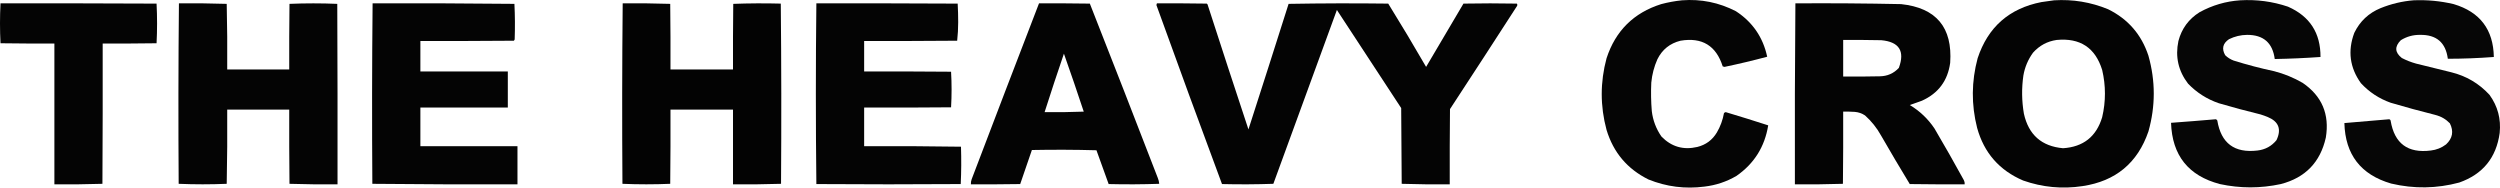 <svg xmlns="http://www.w3.org/2000/svg" xmlns:xlink="http://www.w3.org/1999/xlink" version="1.1" style="shape-rendering:geometricPrecision; text-rendering:geometricPrecision; image-rendering:optimizeQuality; fill-rule:evenodd; clip-rule:evenodd" viewBox="41.5 2309.9 4918.13 369">
<g><path style="opacity:0.977" fill="#000000" d="M 3350.5,2310.5 C 3387.93,2307.68 3423.26,2314.85 3456.5,2332C 3489.28,2353.38 3509.78,2383.21 3518,2421.5C 3490.24,2428.94 3462.24,2435.61 3434,2441.5C 3432.83,2441.17 3431.67,2440.83 3430.5,2440.5C 3417.57,2399.69 3389.9,2382.86 3347.5,2390C 3326.67,2395.17 3311.5,2407.34 3302,2426.5C 3295.5,2441.16 3291.5,2456.49 3290,2472.5C 3289.13,2491.2 3289.46,2509.86 3291,2528.5C 3293.21,2546.81 3299.54,2563.48 3310,2578.5C 3329.52,2598.59 3353.02,2605.43 3380.5,2599C 3397.33,2594.83 3410.16,2585.33 3419,2570.5C 3425.9,2558.69 3430.57,2546.02 3433,2532.5C 3433.84,2531.38 3435.01,2530.71 3436.5,2530.5C 3464.45,2538.87 3492.28,2547.54 3520,2556.5C 3513.2,2598.61 3492.37,2631.78 3457.5,2656C 3438,2667.39 3417,2674.39 3394.5,2677C 3356.56,2681.94 3319.9,2677.27 3284.5,2663C 3242.96,2642.46 3215.46,2609.96 3202,2565.5C 3189.35,2518.5 3189.35,2471.5 3202,2424.5C 3219.59,2370.57 3255.43,2335.07 3309.5,2318C 3323.11,2314.4 3336.78,2311.9 3350.5,2310.5 Z"/></g>
<g><path style="opacity:0.981" fill="#000000" d="M 4082.5,2310.5 C 4119.23,2308.23 4154.56,2314.07 4188.5,2328C 4227.78,2347.29 4254.28,2377.79 4268,2419.5C 4281.99,2469.16 4281.99,2518.82 4268,2568.5C 4246.7,2630.46 4203.53,2666.29 4138.5,2676C 4098.55,2682.07 4059.55,2678.4 4021.5,2665C 3974.76,2645.05 3944.6,2610.55 3931,2561.5C 3919.4,2515.74 3919.74,2470.07 3932,2424.5C 3952.24,2363.26 3994.07,2326.43 4057.5,2314C 4065.97,2312.74 4074.3,2311.57 4082.5,2310.5 Z M 4087.5,2388.5 C 4133.56,2384.09 4163.4,2403.75 4177,2447.5C 4184.26,2478.49 4184.26,2509.49 4177,2540.5C 4165.56,2578.6 4139.89,2598.93 4100,2601.5C 4057.85,2597.7 4032.19,2575.03 4023,2533.5C 4018.73,2508.56 4018.4,2483.56 4022,2458.5C 4024.84,2441.98 4031.17,2426.98 4041,2413.5C 4053.53,2399.49 4069.03,2391.16 4087.5,2388.5 Z"/></g>
<g><path style="opacity:0.975" fill="#000000" d="M 4448.5,2310.5 C 4480.68,2308.61 4512.01,2312.77 4542.5,2323C 4585.45,2341.88 4606.79,2374.88 4606.5,2422C 4576.52,2424.13 4546.52,2425.47 4516.5,2426C 4512.33,2394.17 4494.17,2378.33 4462,2378.5C 4449.5,2378.66 4437.67,2381.5 4426.5,2387C 4414.29,2395.27 4411.79,2405.77 4419,2418.5C 4423.74,2423.12 4429.24,2426.62 4435.5,2429C 4461.83,2437.25 4488.5,2444.25 4515.5,2450C 4535.24,2455.13 4553.9,2462.8 4571.5,2473C 4609.37,2498.89 4624.54,2534.73 4617,2580.5C 4606.2,2628.97 4576.7,2659.47 4528.5,2672C 4488.51,2680.64 4448.51,2680.64 4408.5,2672C 4346.59,2655.68 4314.59,2615.51 4312.5,2551.5C 4341.87,2549.37 4371.2,2547.04 4400.5,2544.5C 4401.9,2544.87 4402.9,2545.7 4403.5,2547C 4410.91,2591.72 4437.25,2611.39 4482.5,2606C 4497.89,2604.22 4510.39,2597.39 4520,2585.5C 4530.09,2564.1 4524.26,2548.94 4502.5,2540C 4497.91,2538.14 4493.24,2536.47 4488.5,2535C 4461,2528.29 4433.66,2520.96 4406.5,2513C 4383.18,2505 4363.02,2492.16 4346,2474.5C 4326.8,2449.53 4320.47,2421.53 4327,2390.5C 4333.41,2366.16 4347.25,2347.33 4368.5,2334C 4393.51,2320.25 4420.18,2312.42 4448.5,2310.5 Z"/></g>
<g><path style="opacity:0.975" fill="#000000" d="M 4789.5,2310.5 C 4816.19,2309.36 4842.53,2311.86 4868.5,2318C 4920.22,2333.39 4946.55,2368.05 4947.5,2422C 4917.29,2424.29 4887.12,2425.46 4857,2425.5C 4852.84,2393.66 4834.68,2378 4802.5,2378.5C 4788.76,2378.29 4776.09,2381.79 4764.5,2389C 4752,2401.46 4752.66,2413.12 4766.5,2424C 4775.44,2428.65 4784.77,2432.31 4794.5,2435C 4817.54,2440.51 4840.54,2446.18 4863.5,2452C 4893.3,2459.31 4918.47,2474.14 4939,2496.5C 4955.17,2518.85 4961.84,2543.85 4959,2571.5C 4952.33,2620.17 4925.83,2652.67 4879.5,2669C 4835.03,2680.93 4790.36,2681.6 4745.5,2671C 4685.8,2653.65 4655.14,2613.98 4653.5,2552C 4682.84,2549.36 4712.17,2546.86 4741.5,2544.5C 4743.17,2544.83 4744.17,2545.83 4744.5,2547.5C 4751.98,2592.26 4778.31,2611.76 4823.5,2606C 4834.63,2604.74 4844.63,2600.74 4853.5,2594C 4866.41,2582.01 4868.91,2568.18 4861,2552.5C 4853.12,2544.31 4843.62,2538.81 4832.5,2536C 4802.99,2528.62 4773.66,2520.62 4744.5,2512C 4721.79,2503.94 4702.29,2491.11 4686,2473.5C 4664.06,2442.95 4659.72,2409.95 4673,2374.5C 4684.01,2351.82 4701.18,2335.66 4724.5,2326C 4745.5,2317.5 4767.17,2312.33 4789.5,2310.5 Z"/></g>
<g><path style="opacity:0.984" fill="#000000" d="M 42.5,2316.5 C 144.834,2316.33 247.167,2316.5 349.5,2317C 350.833,2343 350.833,2369 349.5,2395C 314.168,2395.5 278.835,2395.67 243.5,2395.5C 243.667,2487.5 243.5,2579.5 243,2671.5C 211.573,2672.5 180.073,2672.83 148.5,2672.5C 148.5,2580.17 148.5,2487.83 148.5,2395.5C 113.165,2395.67 77.832,2395.5 42.5,2395C 41.171,2368.83 41.171,2342.67 42.5,2316.5 Z"/></g>
<g><path style="opacity:0.983" fill="#000000" d="M 393.5,2316.5 C 424.84,2316.17 456.174,2316.5 487.5,2317.5C 488.494,2360.46 488.828,2403.46 488.5,2446.5C 529.167,2446.5 569.833,2446.5 610.5,2446.5C 610.333,2403.5 610.5,2360.5 611,2317.5C 642.333,2316.17 673.667,2316.17 705,2317.5C 705.5,2435.83 705.667,2554.17 705.5,2672.5C 673.927,2672.83 642.427,2672.5 611,2671.5C 610.5,2622.83 610.333,2574.17 610.5,2525.5C 569.833,2525.5 529.167,2525.5 488.5,2525.5C 488.828,2574.21 488.495,2622.88 487.5,2671.5C 455.934,2672.83 424.434,2672.83 393,2671.5C 392.171,2553.13 392.337,2434.79 393.5,2316.5 Z"/></g>
<g><path style="opacity:0.982" fill="#000000" d="M 774.5,2316.5 C 867.502,2316.17 960.502,2316.5 1053.5,2317.5C 1054.66,2340.79 1054.82,2364.12 1054,2387.5C 1053.63,2388.42 1053.13,2389.25 1052.5,2390C 991.168,2390.5 929.834,2390.67 868.5,2390.5C 868.5,2410.5 868.5,2430.5 868.5,2450.5C 925.833,2450.5 983.167,2450.5 1040.5,2450.5C 1040.5,2474.17 1040.5,2497.83 1040.5,2521.5C 983.167,2521.5 925.833,2521.5 868.5,2521.5C 868.5,2546.83 868.5,2572.17 868.5,2597.5C 932.167,2597.5 995.833,2597.5 1059.5,2597.5C 1059.5,2622.5 1059.5,2647.5 1059.5,2672.5C 964.263,2672.83 869.096,2672.5 774,2671.5C 773.169,2553.1 773.336,2434.76 774.5,2316.5 Z"/></g>
<g><path style="opacity:0.987" fill="#000000" d="M 1266.5,2316.5 C 1297.74,2316.17 1328.91,2316.5 1360,2317.5C 1360.5,2360.5 1360.67,2403.5 1360.5,2446.5C 1401.5,2446.5 1442.5,2446.5 1483.5,2446.5C 1483.33,2403.5 1483.5,2360.5 1484,2317.5C 1515.09,2316.34 1546.26,2316.17 1577.5,2317C 1578.67,2435.1 1578.83,2553.26 1578,2671.5C 1546.57,2672.5 1515.07,2672.83 1483.5,2672.5C 1483.5,2623.5 1483.5,2574.5 1483.5,2525.5C 1442.5,2525.5 1401.5,2525.5 1360.5,2525.5C 1360.67,2574.17 1360.5,2622.83 1360,2671.5C 1328.67,2672.83 1297.33,2672.83 1266,2671.5C 1265.17,2553.1 1265.34,2434.76 1266.5,2316.5 Z"/></g>
<g><path style="opacity:0.983" fill="#000000" d="M 1647.5,2316.5 C 1740.17,2316.33 1832.83,2316.5 1925.5,2317C 1926.16,2329.09 1926.5,2341.26 1926.5,2353.5C 1926.49,2365.89 1925.82,2378.06 1924.5,2390C 1863.5,2390.5 1802.5,2390.67 1741.5,2390.5C 1741.5,2410.5 1741.5,2430.5 1741.5,2450.5C 1798.5,2450.33 1855.5,2450.5 1912.5,2451C 1913.16,2462.59 1913.5,2474.26 1913.5,2486C 1913.5,2497.74 1913.16,2509.41 1912.5,2521C 1855.5,2521.5 1798.5,2521.67 1741.5,2521.5C 1741.5,2546.83 1741.5,2572.17 1741.5,2597.5C 1805.07,2597.17 1868.57,2597.5 1932,2598.5C 1932.83,2623.07 1932.66,2647.57 1931.5,2672C 1836.83,2672.67 1742.17,2672.67 1647.5,2672C 1646.17,2553.5 1646.17,2435 1647.5,2316.5 Z"/></g>
<g><path style="opacity:0.982" fill="#000000" d="M 2085.5,2316.5 C 2118.83,2316.33 2152.17,2316.5 2185.5,2317C 2230.38,2430.96 2274.88,2545.13 2319,2659.5C 2320.65,2663.43 2321.65,2667.43 2322,2671.5C 2288.9,2672.66 2255.74,2672.83 2222.5,2672C 2214.41,2649.89 2206.41,2627.72 2198.5,2605.5C 2156.17,2604.33 2113.84,2604.17 2071.5,2605C 2063.83,2627.33 2056.17,2649.67 2048.5,2672C 2016.17,2672.5 1983.84,2672.67 1951.5,2672.5C 1951.3,2669.06 1951.8,2665.73 1953,2662.5C 1996.91,2547.03 2041.07,2431.7 2085.5,2316.5 Z M 2134.5,2415.5 C 2147.86,2453.25 2160.86,2491.25 2173.5,2529.5C 2147.84,2530.5 2122.18,2530.83 2096.5,2530.5C 2108.77,2492.03 2121.44,2453.69 2134.5,2415.5 Z"/></g>
<g><path style="opacity:0.981" fill="#000000" d="M 2317.5,2316.5 C 2350.17,2316.33 2382.84,2316.5 2415.5,2317C 2416,2317.5 2416.5,2318 2417,2318.5C 2443.54,2400.62 2470.37,2482.62 2497.5,2564.5C 2524.03,2482.25 2550.36,2399.92 2576.5,2317.5C 2641.83,2316.33 2707.16,2316.17 2772.5,2317C 2797.96,2358.09 2822.8,2399.59 2847,2441.5C 2871.37,2399.92 2895.87,2358.42 2920.5,2317C 2955.5,2316.33 2990.5,2316.33 3025.5,2317C 3026.55,2318.39 3026.72,2319.89 3026,2321.5C 2982.25,2389.34 2938.25,2457 2894,2524.5C 2893.5,2573.83 2893.33,2623.17 2893.5,2672.5C 2861.93,2672.83 2830.43,2672.5 2799,2671.5C 2798.67,2621.83 2798.33,2572.17 2798,2522.5C 2755.82,2458.13 2713.65,2393.8 2671.5,2329.5C 2629.84,2443.49 2588.17,2557.49 2546.5,2671.5C 2512.84,2672.67 2479.17,2672.83 2445.5,2672C 2401.91,2554.9 2358.91,2437.57 2316.5,2320C 2316.65,2318.74 2316.98,2317.58 2317.5,2316.5 Z"/></g>
<g><path style="opacity:0.983" fill="#000000" d="M 3573.5,2316.5 C 3642.85,2316.04 3712.18,2316.54 3781.5,2318C 3850.64,2325.39 3882.81,2363.89 3878,2433.5C 3873.2,2468.64 3854.7,2493.47 3822.5,2508C 3814.53,2510.93 3806.53,2513.77 3798.5,2516.5C 3818.05,2528.22 3834.22,2543.55 3847,2562.5C 3866.84,2596.17 3886.17,2630.17 3905,2664.5C 3906.25,2667.01 3906.75,2669.68 3906.5,2672.5C 3870.5,2672.67 3834.5,2672.5 3798.5,2672C 3779.29,2640.41 3760.46,2608.58 3742,2576.5C 3733.72,2561.55 3723.22,2548.39 3710.5,2537C 3704.42,2532.96 3697.76,2530.63 3690.5,2530C 3682.84,2529.5 3675.17,2529.33 3667.5,2529.5C 3667.67,2576.83 3667.5,2624.17 3667,2671.5C 3635.57,2672.5 3604.07,2672.83 3572.5,2672.5C 3572.17,2553.76 3572.5,2435.1 3573.5,2316.5 Z M 3667.5,2388.5 C 3692.5,2388.33 3717.5,2388.5 3742.5,2389C 3777.76,2392.24 3789.26,2410.41 3777,2443.5C 3766.91,2454.29 3754.41,2459.79 3739.5,2460C 3715.5,2460.5 3691.5,2460.67 3667.5,2460.5C 3667.5,2436.5 3667.5,2412.5 3667.5,2388.5 Z"/></g>
</svg>